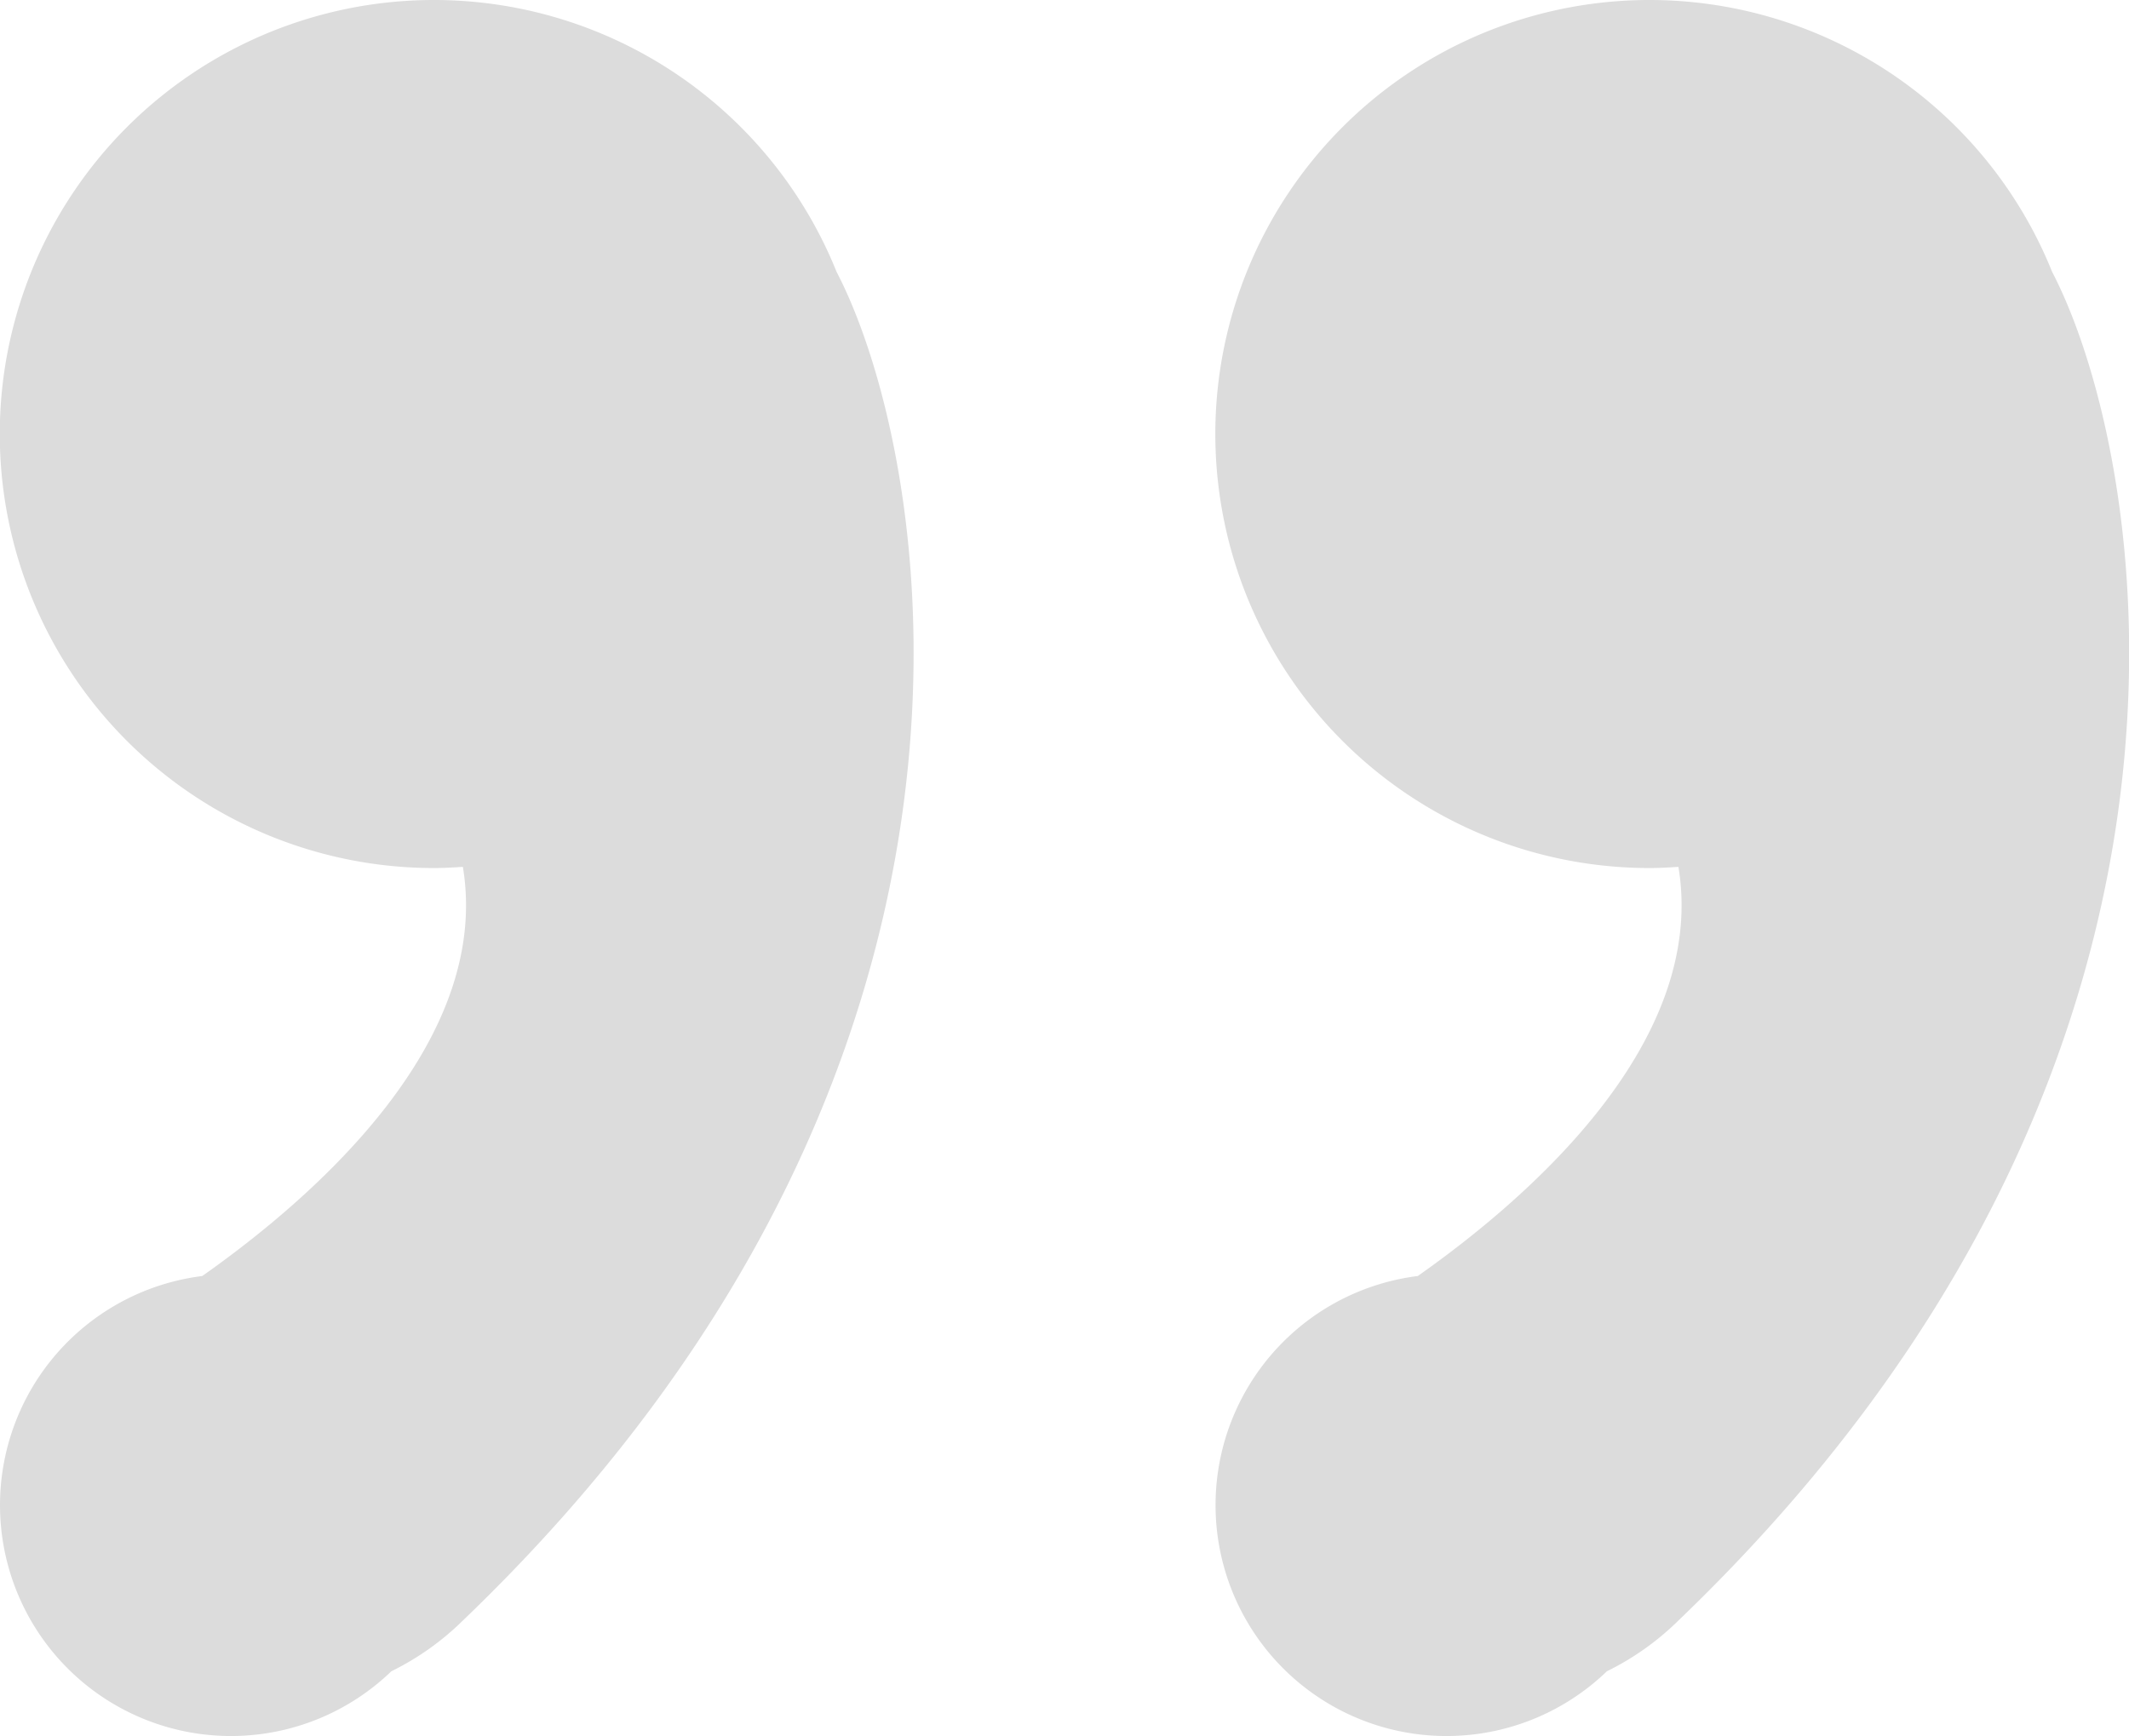 <svg xmlns="http://www.w3.org/2000/svg" width="36.781" height="30" viewBox="0 0 36.781 30">
  <defs>
    <style>
      .cls-1 {
        fill: #dcdcdc;
        fill-rule: evenodd;
      }
    </style>
  </defs>
  <path id="Фигура_1_копия" data-name="Фигура 1 копия" class="cls-1" d="M789,1699a4.724,4.724,0,0,1-1.239.88,3.99,3.99,0,1,1-3.267-6.83c1.93-1.36,4.991-4.03,4.506-7.05a0.035,0.035,0,0,0-.006-0.02c-0.164.01-.327,0.02-0.494,0.02a7.5,7.5,0,1,1,6.954-10.3C797.089,1678.84,799.049,1689.36,789,1699Zm21,0a4.724,4.724,0,0,1-1.239.88,3.99,3.99,0,1,1-3.267-6.83c1.93-1.36,4.991-4.03,4.506-7.05a0.035,0.035,0,0,0-.006-0.02c-0.164.01-.327,0.02-0.494,0.02a7.5,7.5,0,1,1,6.954-10.3C818.089,1678.84,820.049,1689.36,810,1699Z" transform="translate(-781 -1671)"/>
</svg>
